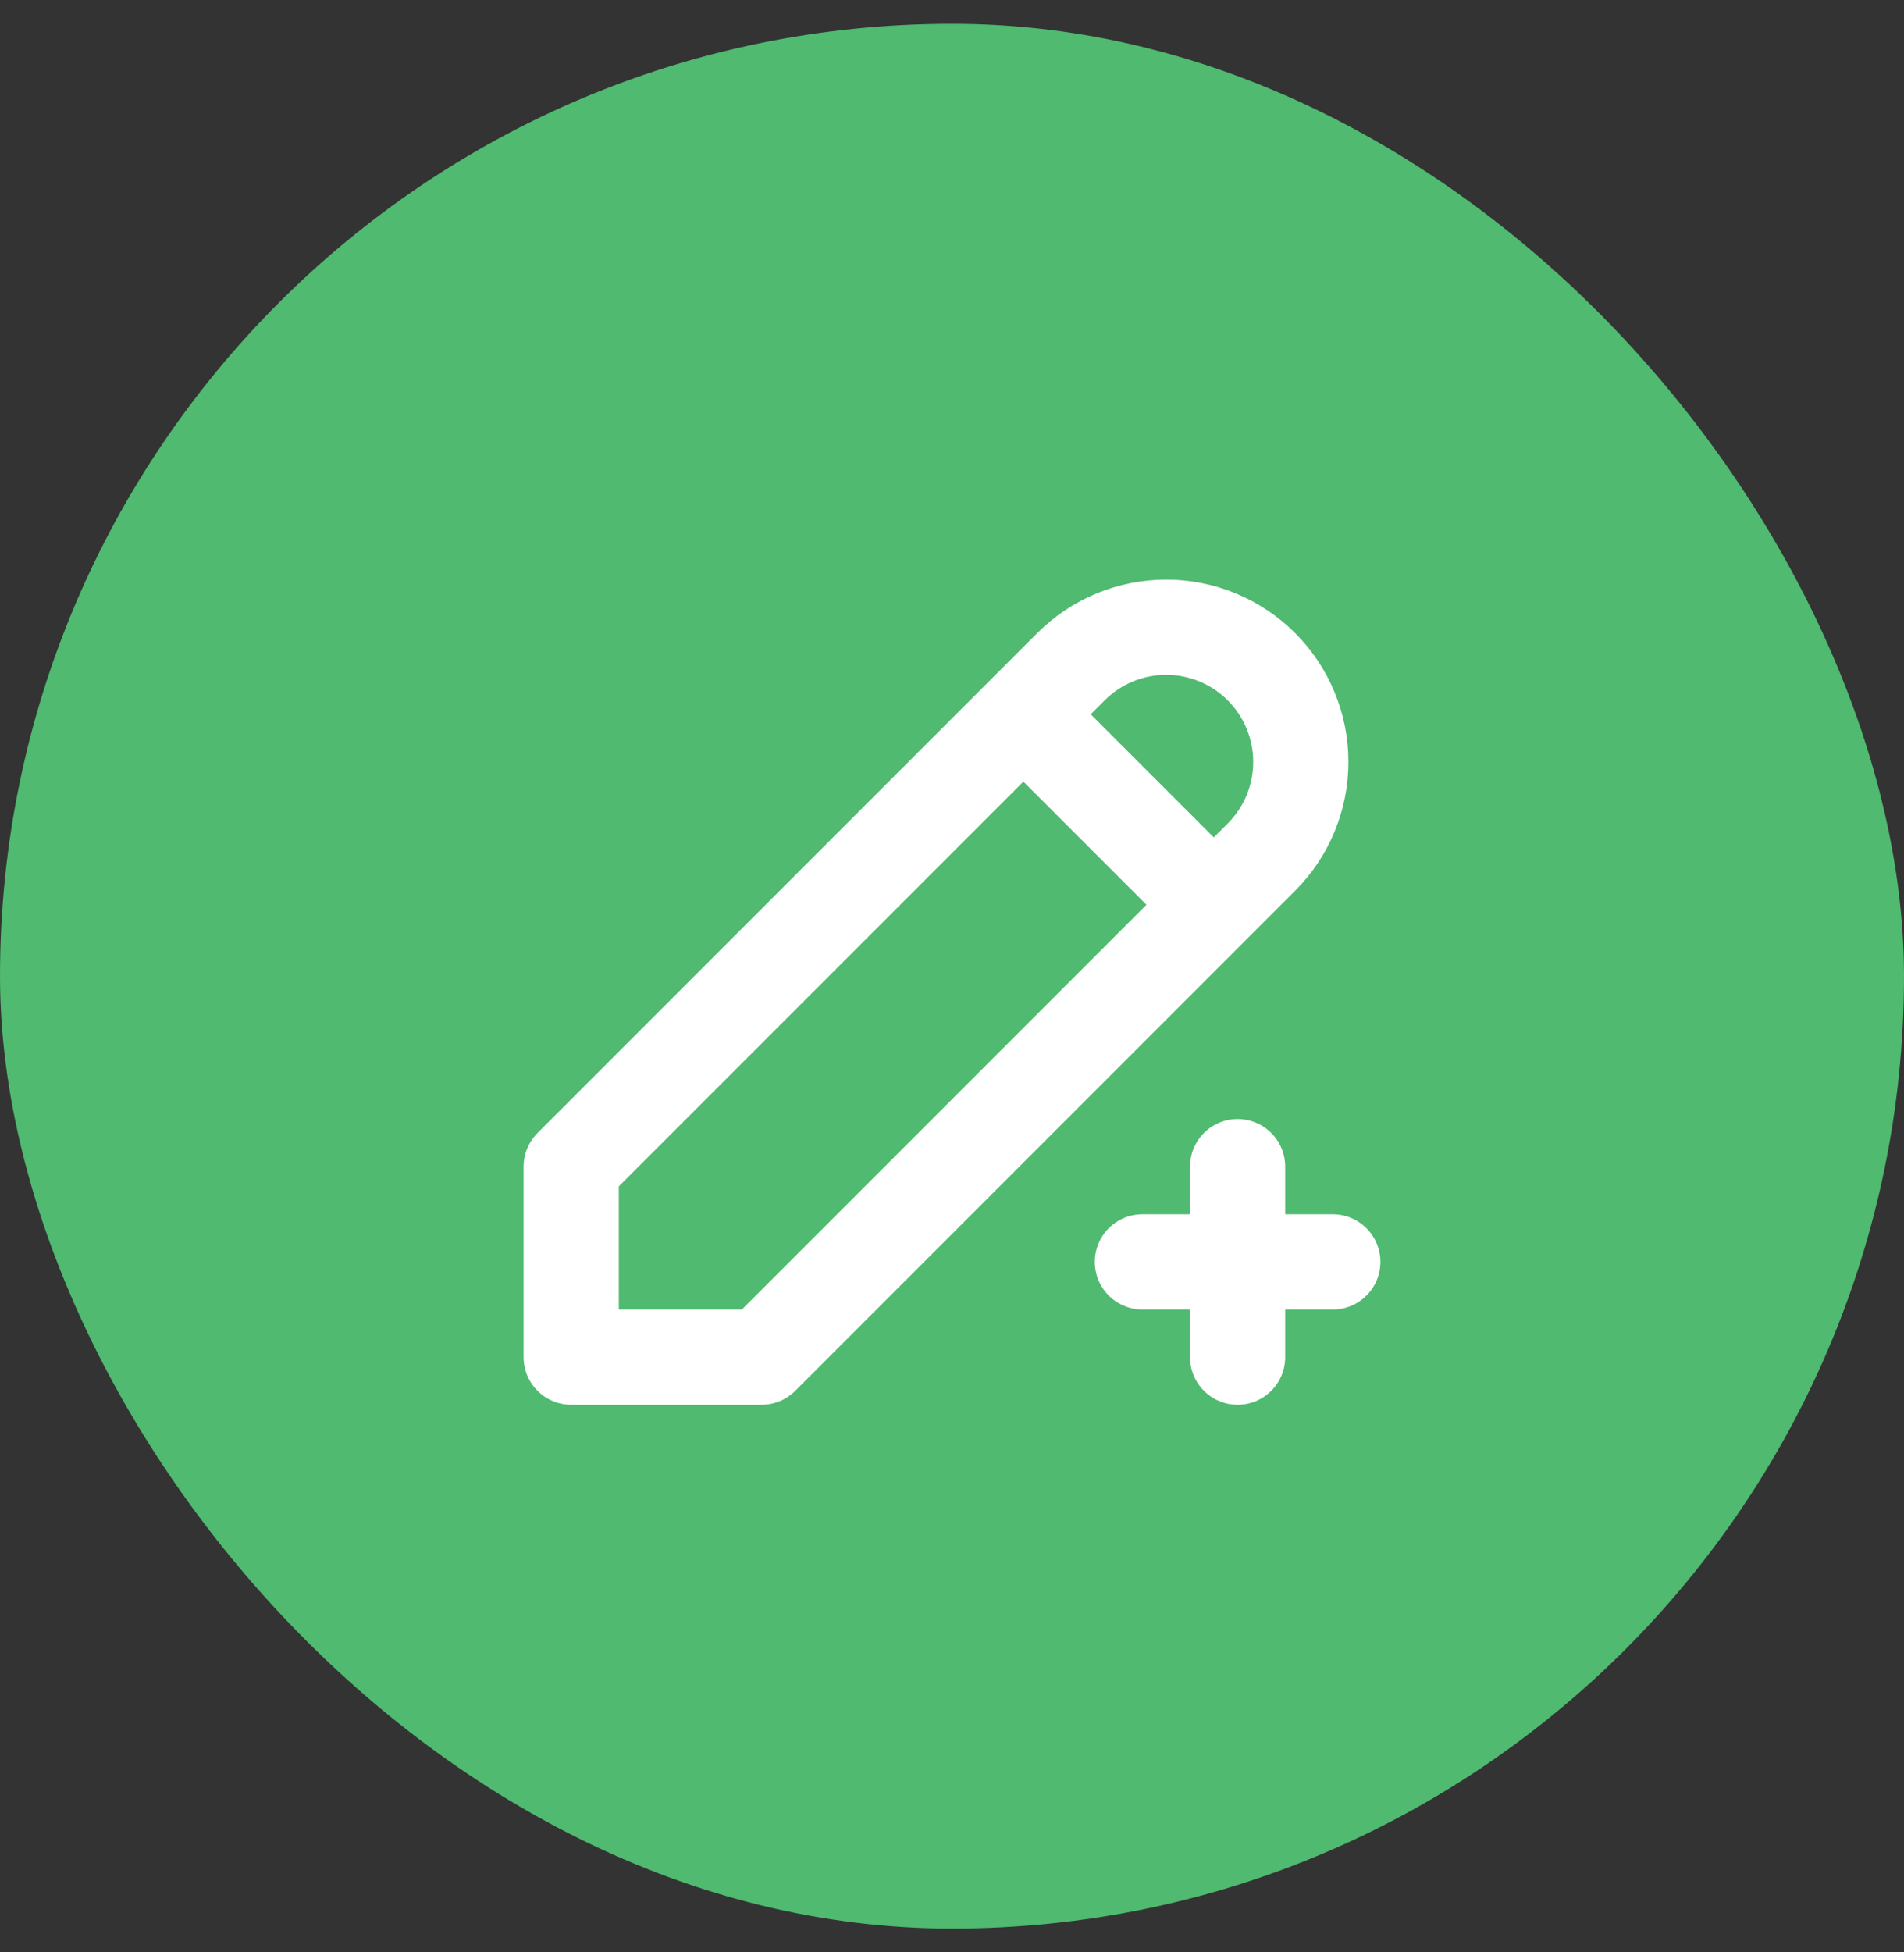 <svg width="40" height="41" viewBox="0 0 40 41" fill="none" xmlns="http://www.w3.org/2000/svg">
<rect x="0" y="0" width="40" height="41" fill="#333333" stroke="none"/>
<rect y="0.5" width="40" height="40" rx="20" fill="#4FBA70"/>
<path d="M21.5 15L25.5 19M24 26.5H28M26 24.5V28.5M16 28.5L26.5 18C26.763 17.738 26.971 17.426 27.113 17.083C27.255 16.739 27.328 16.372 27.328 16C27.328 15.629 27.255 15.261 27.113 14.918C26.971 14.575 26.763 14.263 26.5 14C26.237 13.738 25.926 13.529 25.582 13.387C25.239 13.245 24.871 13.172 24.5 13.172C24.129 13.172 23.761 13.245 23.418 13.387C23.074 13.529 22.763 13.738 22.5 14L12 24.5V28.5H16Z" stroke="white" stroke-width="2" stroke-linecap="round" stroke-linejoin="round"/>
</svg>
